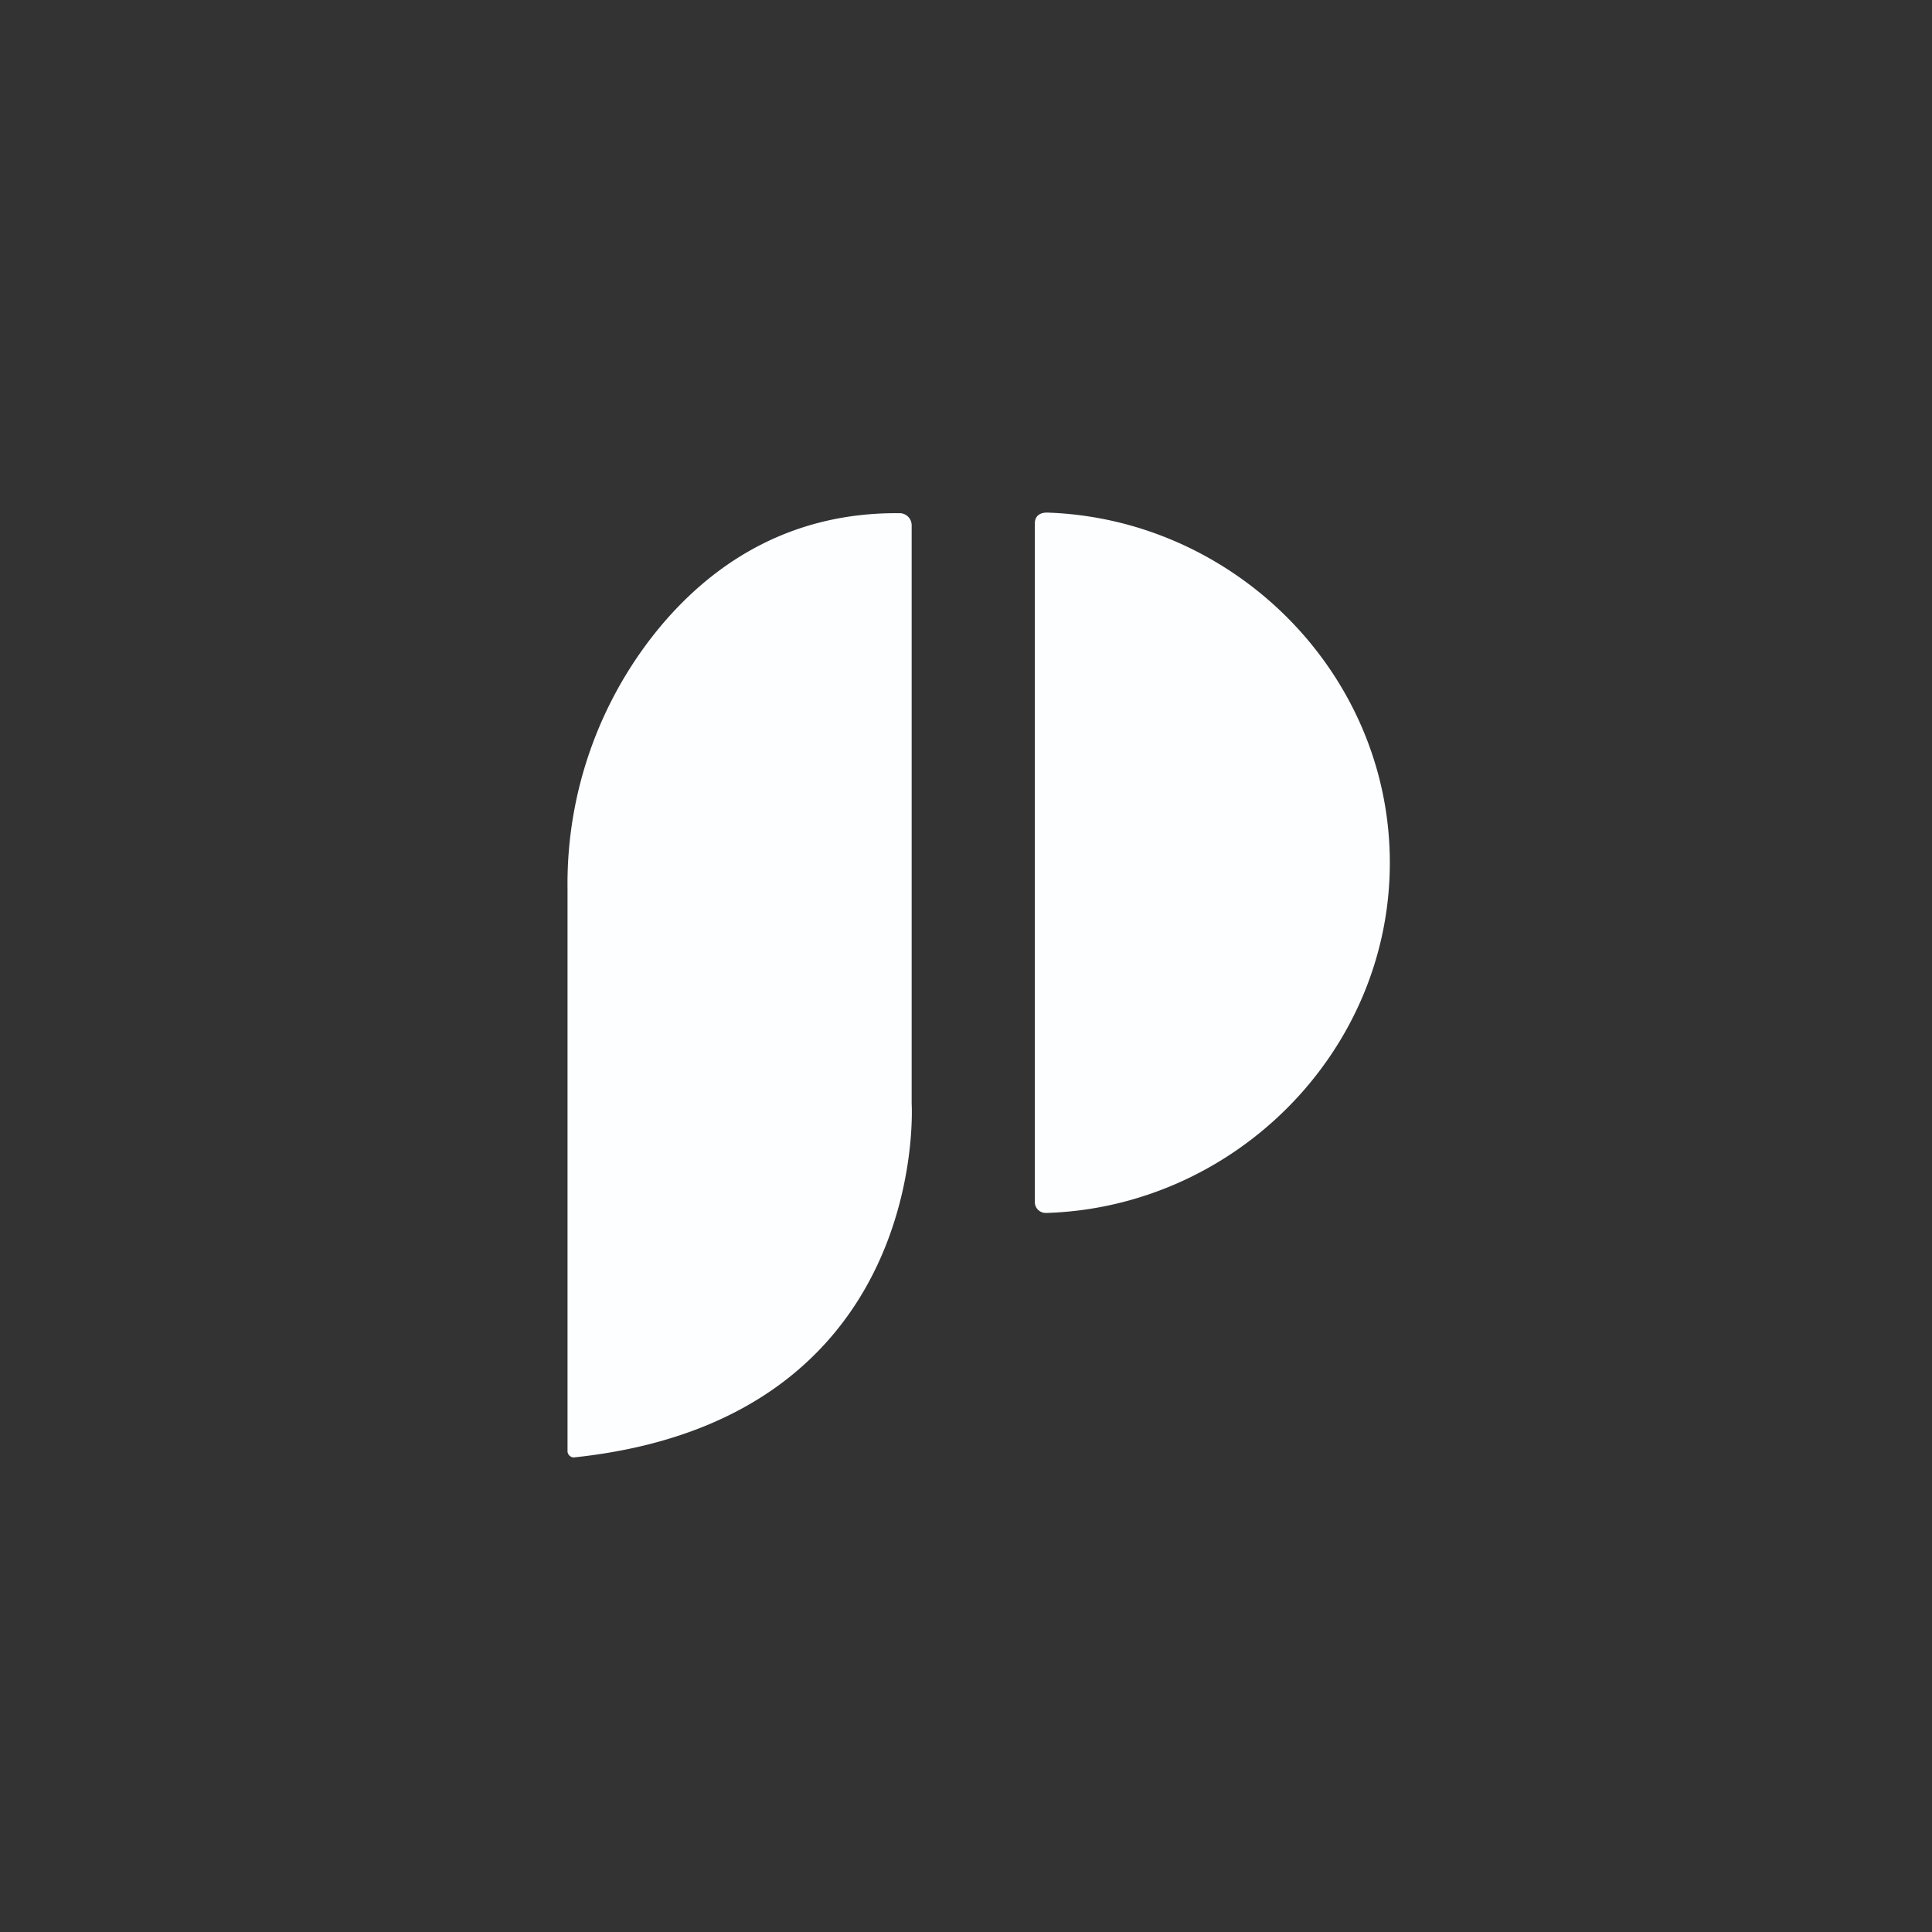 <svg id="moerae" xmlns="http://www.w3.org/2000/svg" viewBox="0 0 160 160"><rect x="0" y="0" width="160" height="160" fill="#333333" stroke="none"/><defs><style>.cls-1{fill:#fcfeff;}</style></defs><title>logo-white-icon</title><path class="cls-1" d="M85.7,43.35v56.2a.9.9,0,0,0,.9.9h.1c15.5-.5,28.4-13.3,28.4-29s-12.9-28.5-28.4-29c-.6,0-1,.3-1,.9Z"/><path class="cls-1" d="M47,120.15V73.55A33.33,33.33,0,0,1,53.8,53c4.2-5.5,10.8-10.6,20.7-10.5a1,1,0,0,1,1,1h0v47.9s1.6,26.2-28,29.3a.54.54,0,0,1-.5-.5Z"/></svg>